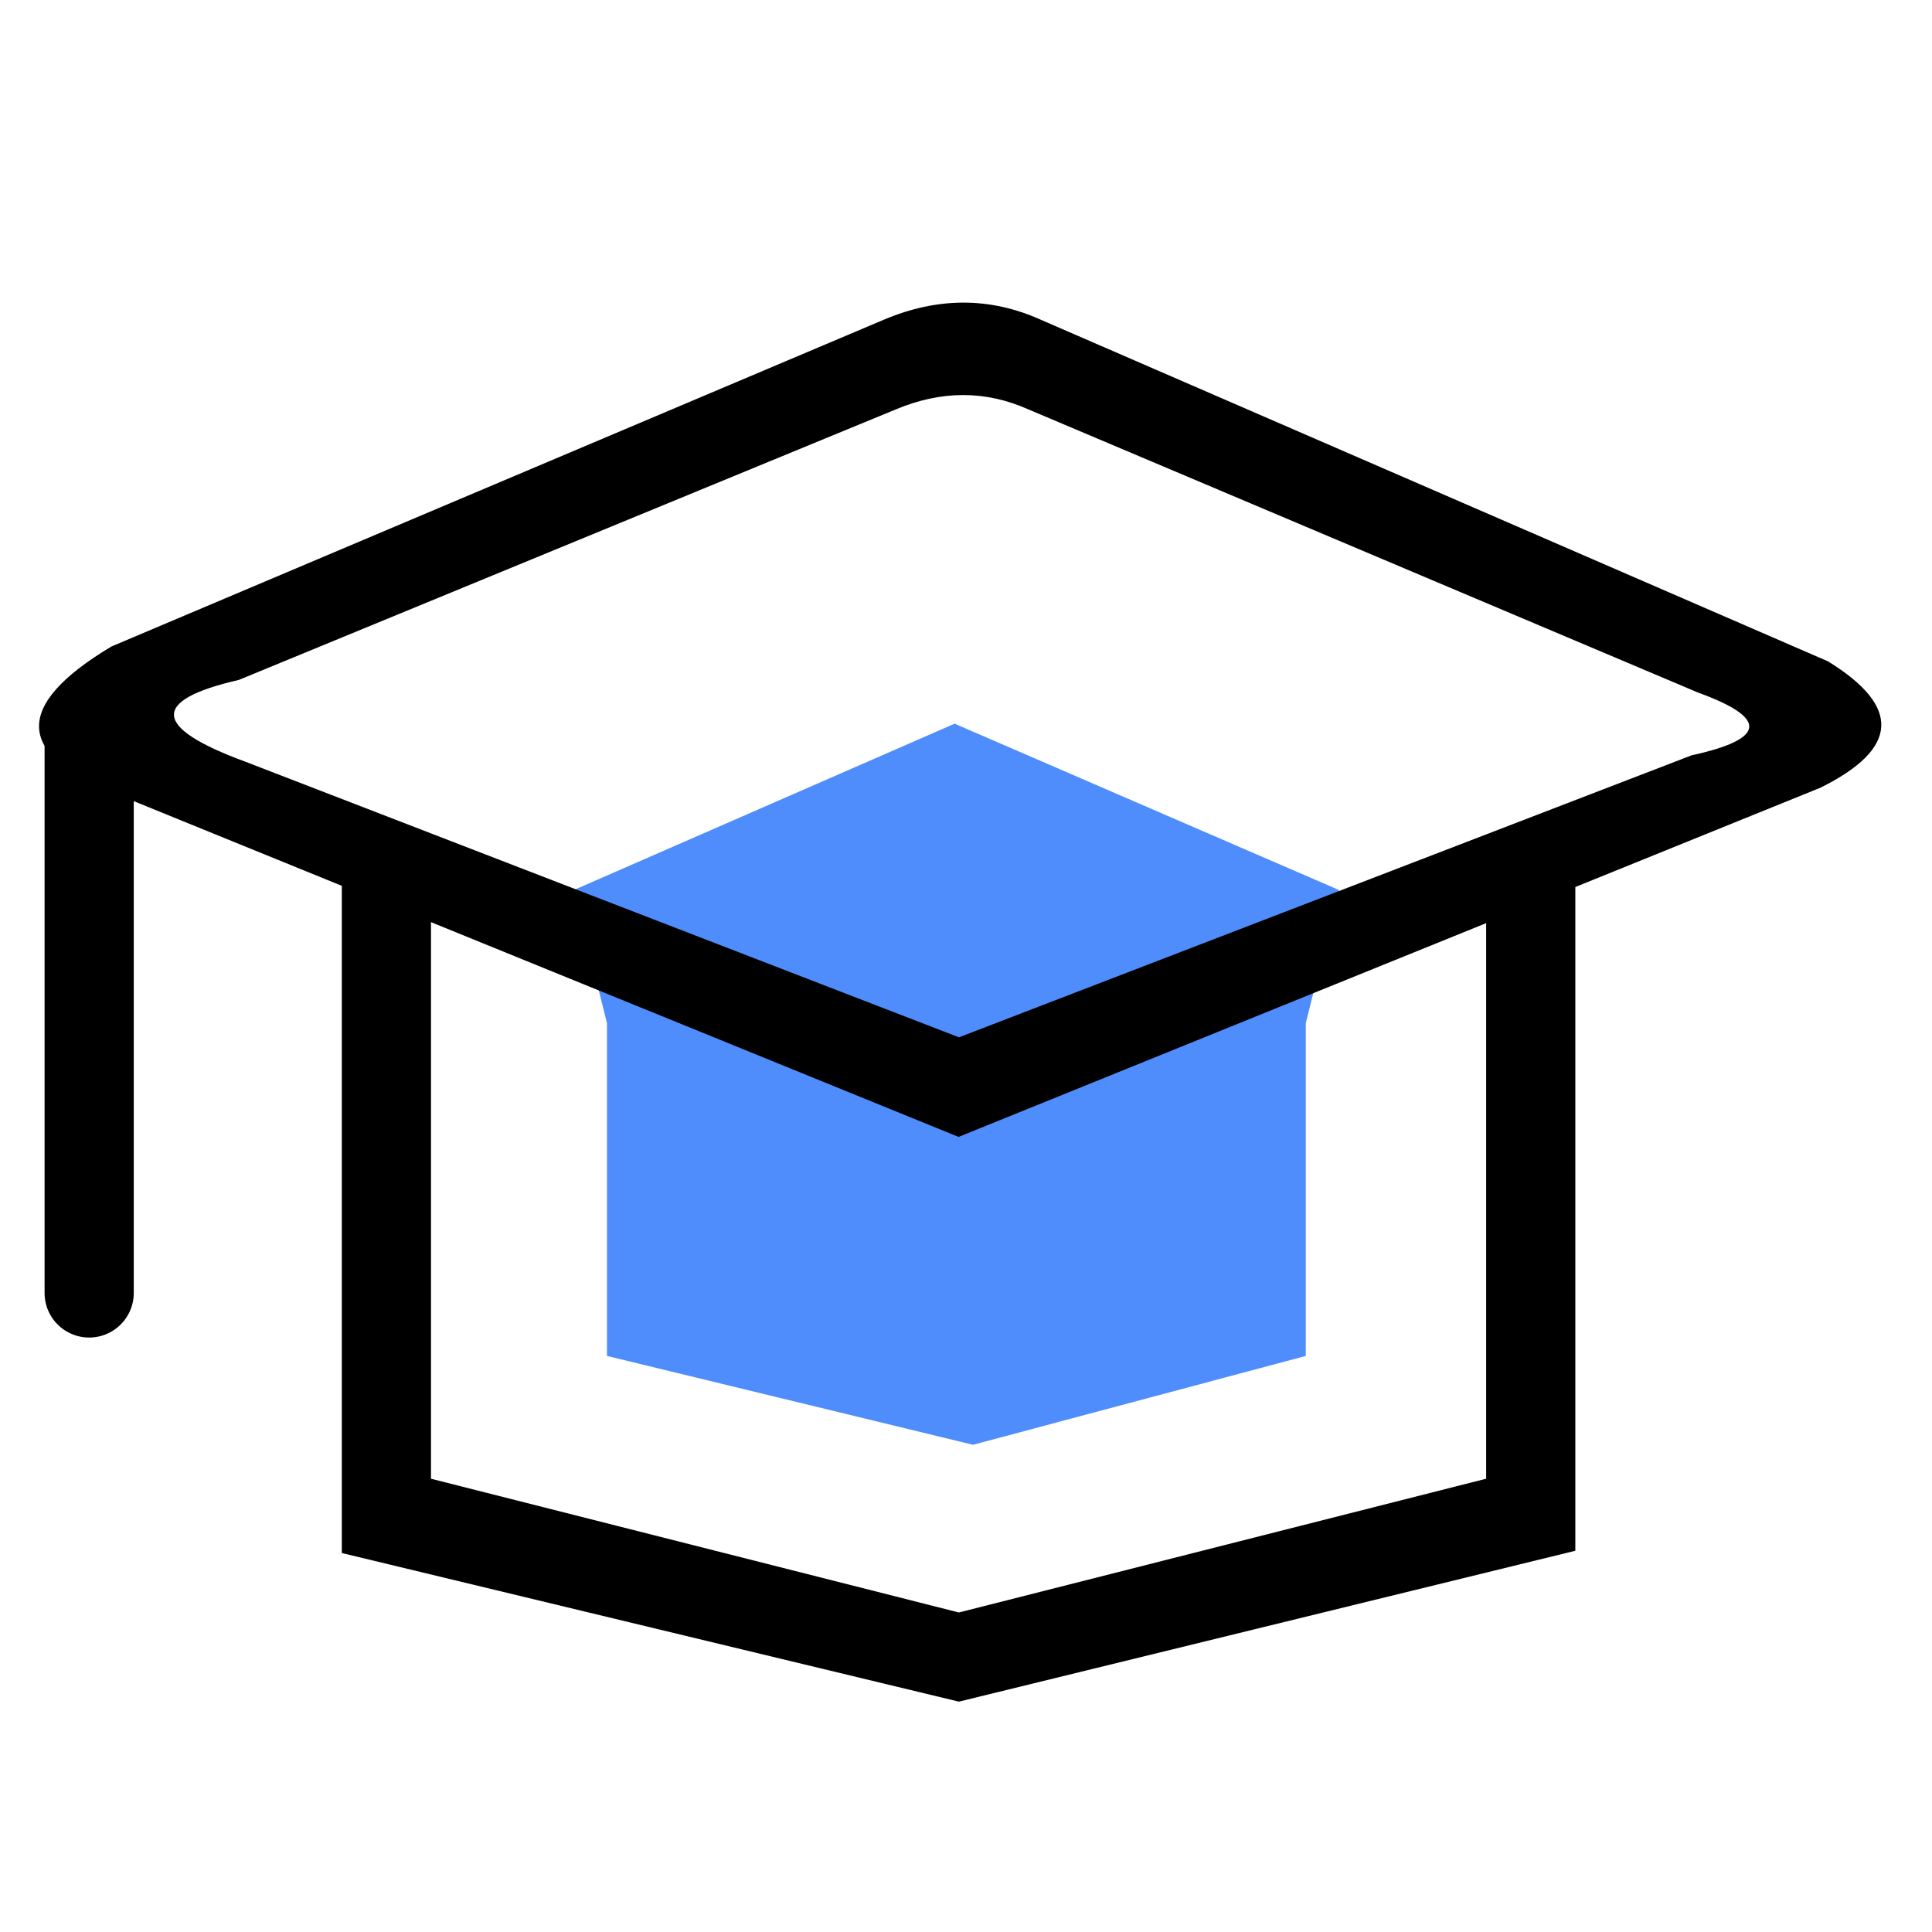 <?xml version="1.0" standalone="no"?><!DOCTYPE svg PUBLIC "-//W3C//DTD SVG 1.1//EN" "http://www.w3.org/Graphics/SVG/1.1/DTD/svg11.dtd"><svg class="icon" width="48px" height="48.00px" viewBox="0 0 1024 1024" version="1.1" xmlns="http://www.w3.org/2000/svg"><path d="M304.065 471.749l201.886-88.186 203.776 88.182-17.636 70.561v176.368l-176.376 47.092-194.009-47.092v-176.368z" fill="#4F8DFC" /><path d="M181.169 464.738v358.4l327.062 78.769L834.954 821.937v-365.076L787.692 480.492V783.754l-279.461 70.892L228.431 783.754v-311.138z" fill="#000000" /><path d="M551.385 169.354l417.477 181.169c38.959 24.001 37.644 46.316-3.938 66.954l-456.862 185.108-445.046-181.169c-55.091-21.138-56.399-47.392-3.938-78.769l409.6-173.292c28.408-11.945 55.977-11.945 82.708 0z m-6.294 47.644c-22.725-10.149-46.159-10.149-70.302 0l-348.16 143.36c-46.994 10.791-45.879 25.238 3.348 43.327l378.289 146.117 388.332-149.469c39.57-8.645 40.684-19.74 3.348-33.28l-354.714-149.996z" fill="#000000" /><path d="M47.262 370.215a23.631 23.631 0 0 1 23.631 23.631v291.446a23.631 23.631 0 0 1-47.262 0v-291.446a23.631 23.631 0 0 1 23.631-23.631z" fill="#000000" /></svg>